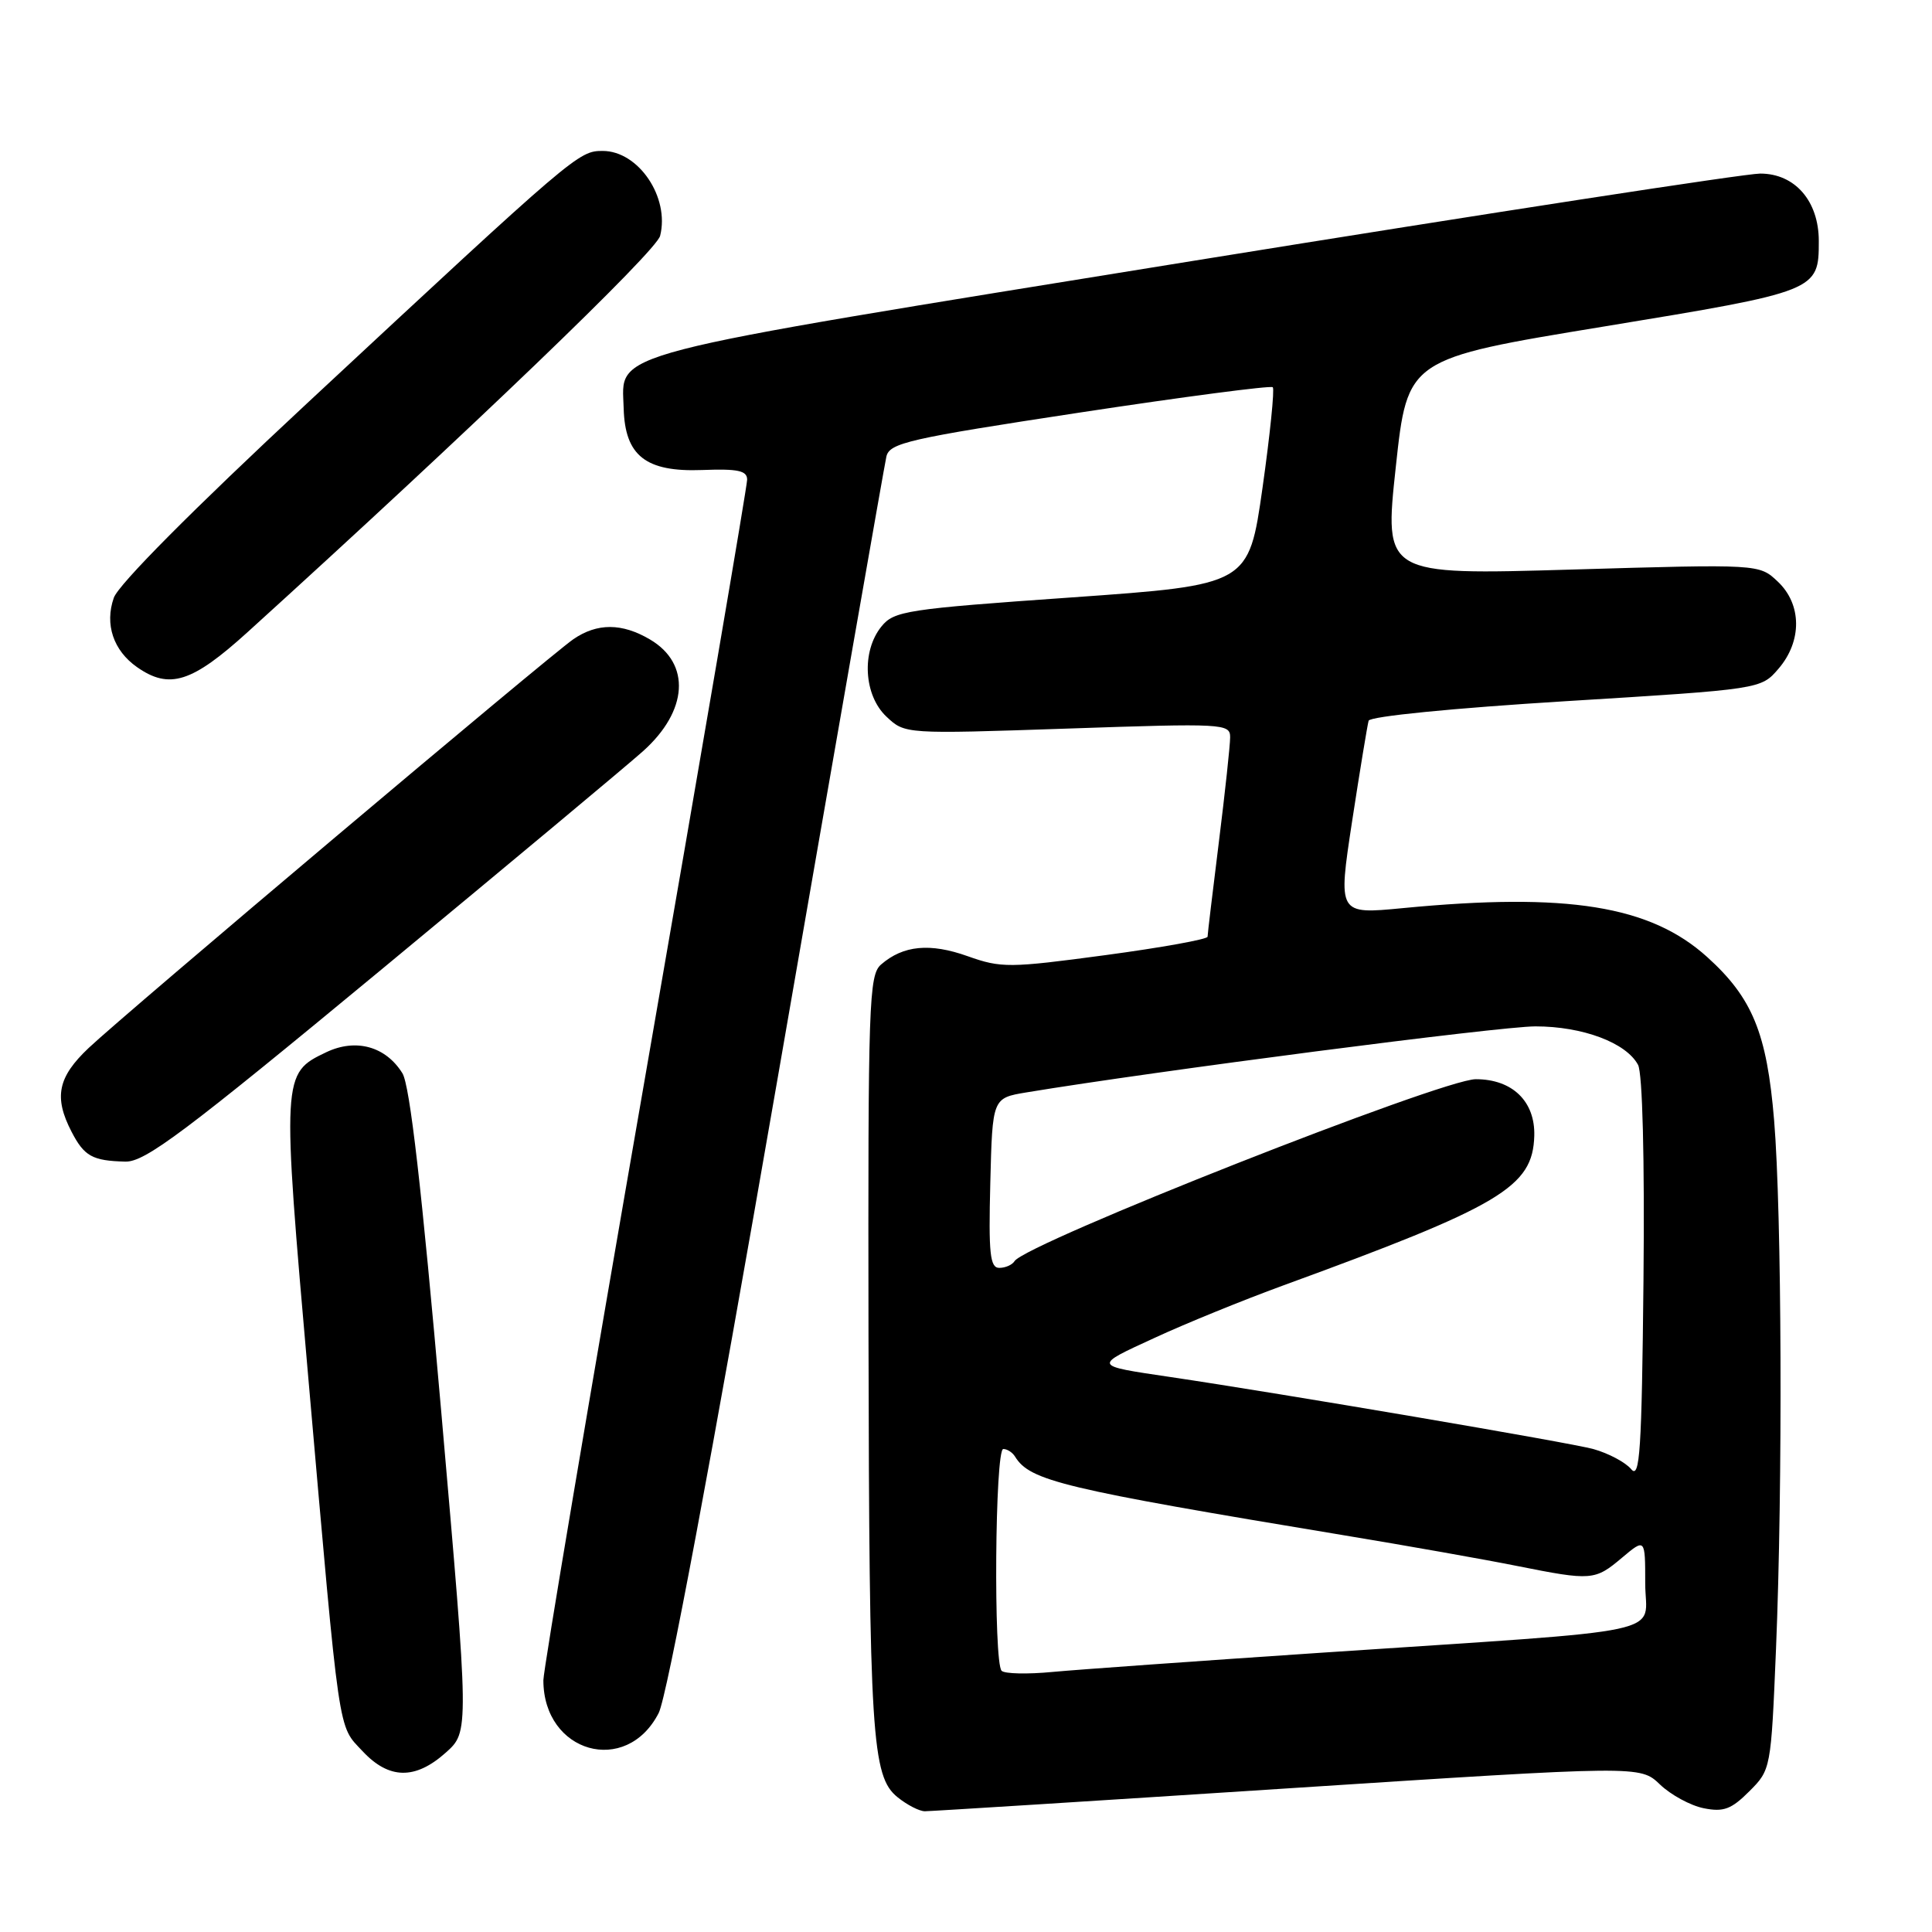 <?xml version="1.0" encoding="UTF-8" standalone="no"?>
<!DOCTYPE svg PUBLIC "-//W3C//DTD SVG 1.1//EN" "http://www.w3.org/Graphics/SVG/1.1/DTD/svg11.dtd" >
<svg xmlns="http://www.w3.org/2000/svg" xmlns:xlink="http://www.w3.org/1999/xlink" version="1.1" viewBox="0 0 256 256">
 <g >
 <path fill="currentColor"
d=" M 170.61 236.97 C 217.33 233.94 217.33 233.94 219.95 236.45 C 221.39 237.83 224.00 239.25 225.75 239.60 C 228.38 240.13 229.41 239.74 231.79 237.36 C 234.65 234.50 234.67 234.40 235.33 218.49 C 236.23 196.84 236.10 160.74 235.08 148.45 C 234.12 136.89 232.21 132.23 226.21 126.81 C 218.67 120.00 207.69 118.23 185.89 120.33 C 177.28 121.16 177.28 121.16 179.16 108.83 C 180.20 102.05 181.19 96.05 181.35 95.50 C 181.53 94.92 192.57 93.83 207.49 92.91 C 233.33 91.32 233.33 91.32 235.66 88.61 C 238.81 84.95 238.76 80.06 235.55 77.05 C 233.10 74.74 233.10 74.74 208.25 75.47 C 183.40 76.20 183.40 76.20 184.95 61.87 C 186.50 47.54 186.50 47.54 212.50 43.27 C 240.86 38.61 241.00 38.55 241.00 31.94 C 241.00 26.64 237.84 23.00 233.24 23.00 C 231.26 23.00 197.43 28.21 158.07 34.57 C 78.82 47.39 82.44 46.45 82.64 54.11 C 82.81 60.39 85.56 62.56 93.03 62.28 C 97.79 62.10 99.00 62.36 99.00 63.56 C 99.00 64.40 92.92 99.97 85.50 142.63 C 78.08 185.28 72.00 221.29 72.00 222.64 C 72.00 232.27 82.98 235.39 87.28 226.98 C 88.39 224.79 94.23 193.66 103.02 143.00 C 110.70 98.72 117.20 61.60 117.45 60.50 C 117.87 58.69 120.37 58.12 143.05 54.67 C 156.87 52.57 168.39 51.06 168.65 51.31 C 168.90 51.57 168.29 57.57 167.29 64.64 C 165.46 77.50 165.46 77.50 142.02 79.16 C 120.08 80.70 118.46 80.95 116.79 83.02 C 114.13 86.30 114.45 92.14 117.46 94.96 C 119.91 97.27 119.91 97.27 141.46 96.54 C 162.16 95.83 163.00 95.88 163.00 97.69 C 163.00 98.73 162.33 104.96 161.51 111.54 C 160.69 118.12 160.01 123.78 160.01 124.12 C 160.00 124.46 153.91 125.56 146.47 126.56 C 133.74 128.27 132.67 128.28 128.22 126.70 C 123.23 124.92 119.68 125.26 116.75 127.80 C 115.13 129.20 115.01 132.76 115.08 176.90 C 115.18 230.07 115.51 235.38 118.93 238.14 C 120.19 239.16 121.82 240.00 122.55 240.00 C 123.29 240.00 144.91 238.64 170.61 236.97 Z  M 59.07 232.23 C 62.17 229.46 62.17 229.46 58.46 186.98 C 55.88 157.48 54.31 143.80 53.32 142.21 C 51.11 138.65 47.16 137.56 43.24 139.42 C 37.34 142.24 37.33 142.37 40.87 182.78 C 45.08 230.84 44.74 228.51 48.04 232.04 C 51.54 235.79 55.02 235.85 59.07 232.23 Z  M 50.60 128.42 C 67.59 114.36 83.17 101.36 85.20 99.54 C 91.17 94.20 91.57 87.95 86.14 84.74 C 82.42 82.54 79.13 82.53 75.97 84.70 C 72.74 86.93 16.61 134.26 11.75 138.86 C 7.65 142.73 7.11 145.38 9.48 149.96 C 11.16 153.21 12.24 153.81 16.60 153.92 C 19.22 153.99 24.40 150.10 50.60 128.42 Z  M 32.82 83.75 C 62.34 56.97 86.95 33.32 87.47 31.25 C 88.76 26.14 84.60 20.00 79.86 20.00 C 76.66 20.00 76.30 20.30 40.71 53.42 C 25.57 67.51 15.69 77.45 15.08 79.21 C 13.85 82.72 15.02 86.20 18.16 88.40 C 22.45 91.40 25.43 90.45 32.82 83.75 Z  M 132.72 221.39 C 131.63 220.30 131.84 192.00 132.94 192.00 C 133.46 192.00 134.16 192.45 134.50 193.01 C 136.49 196.23 140.78 197.25 178.00 203.42 C 186.53 204.83 196.89 206.67 201.02 207.50 C 210.90 209.47 211.33 209.44 214.92 206.41 C 218.00 203.82 218.00 203.82 218.00 209.81 C 218.00 216.80 222.64 215.81 175.00 219.00 C 158.78 220.09 142.79 221.23 139.47 221.54 C 136.16 221.86 133.12 221.79 132.72 221.39 Z  M 216.14 194.67 C 215.39 193.77 213.14 192.57 211.14 192.01 C 208.20 191.18 169.66 184.62 155.00 182.45 C 144.76 180.93 144.80 181.04 153.00 177.27 C 157.12 175.36 164.78 172.25 170.00 170.34 C 198.92 159.78 203.10 157.29 203.30 150.51 C 203.43 145.94 200.40 143.00 195.55 143.00 C 191.08 143.00 135.87 164.78 134.43 167.11 C 134.13 167.60 133.22 168.00 132.41 168.00 C 131.18 168.00 130.98 166.12 131.22 156.75 C 131.50 145.50 131.50 145.50 136.00 144.75 C 153.04 141.93 198.72 136.00 203.45 136.00 C 209.70 136.00 215.48 138.16 217.05 141.10 C 217.64 142.20 217.93 153.52 217.77 169.62 C 217.54 192.27 217.29 196.06 216.14 194.67 Z "/>
</g>
</svg>